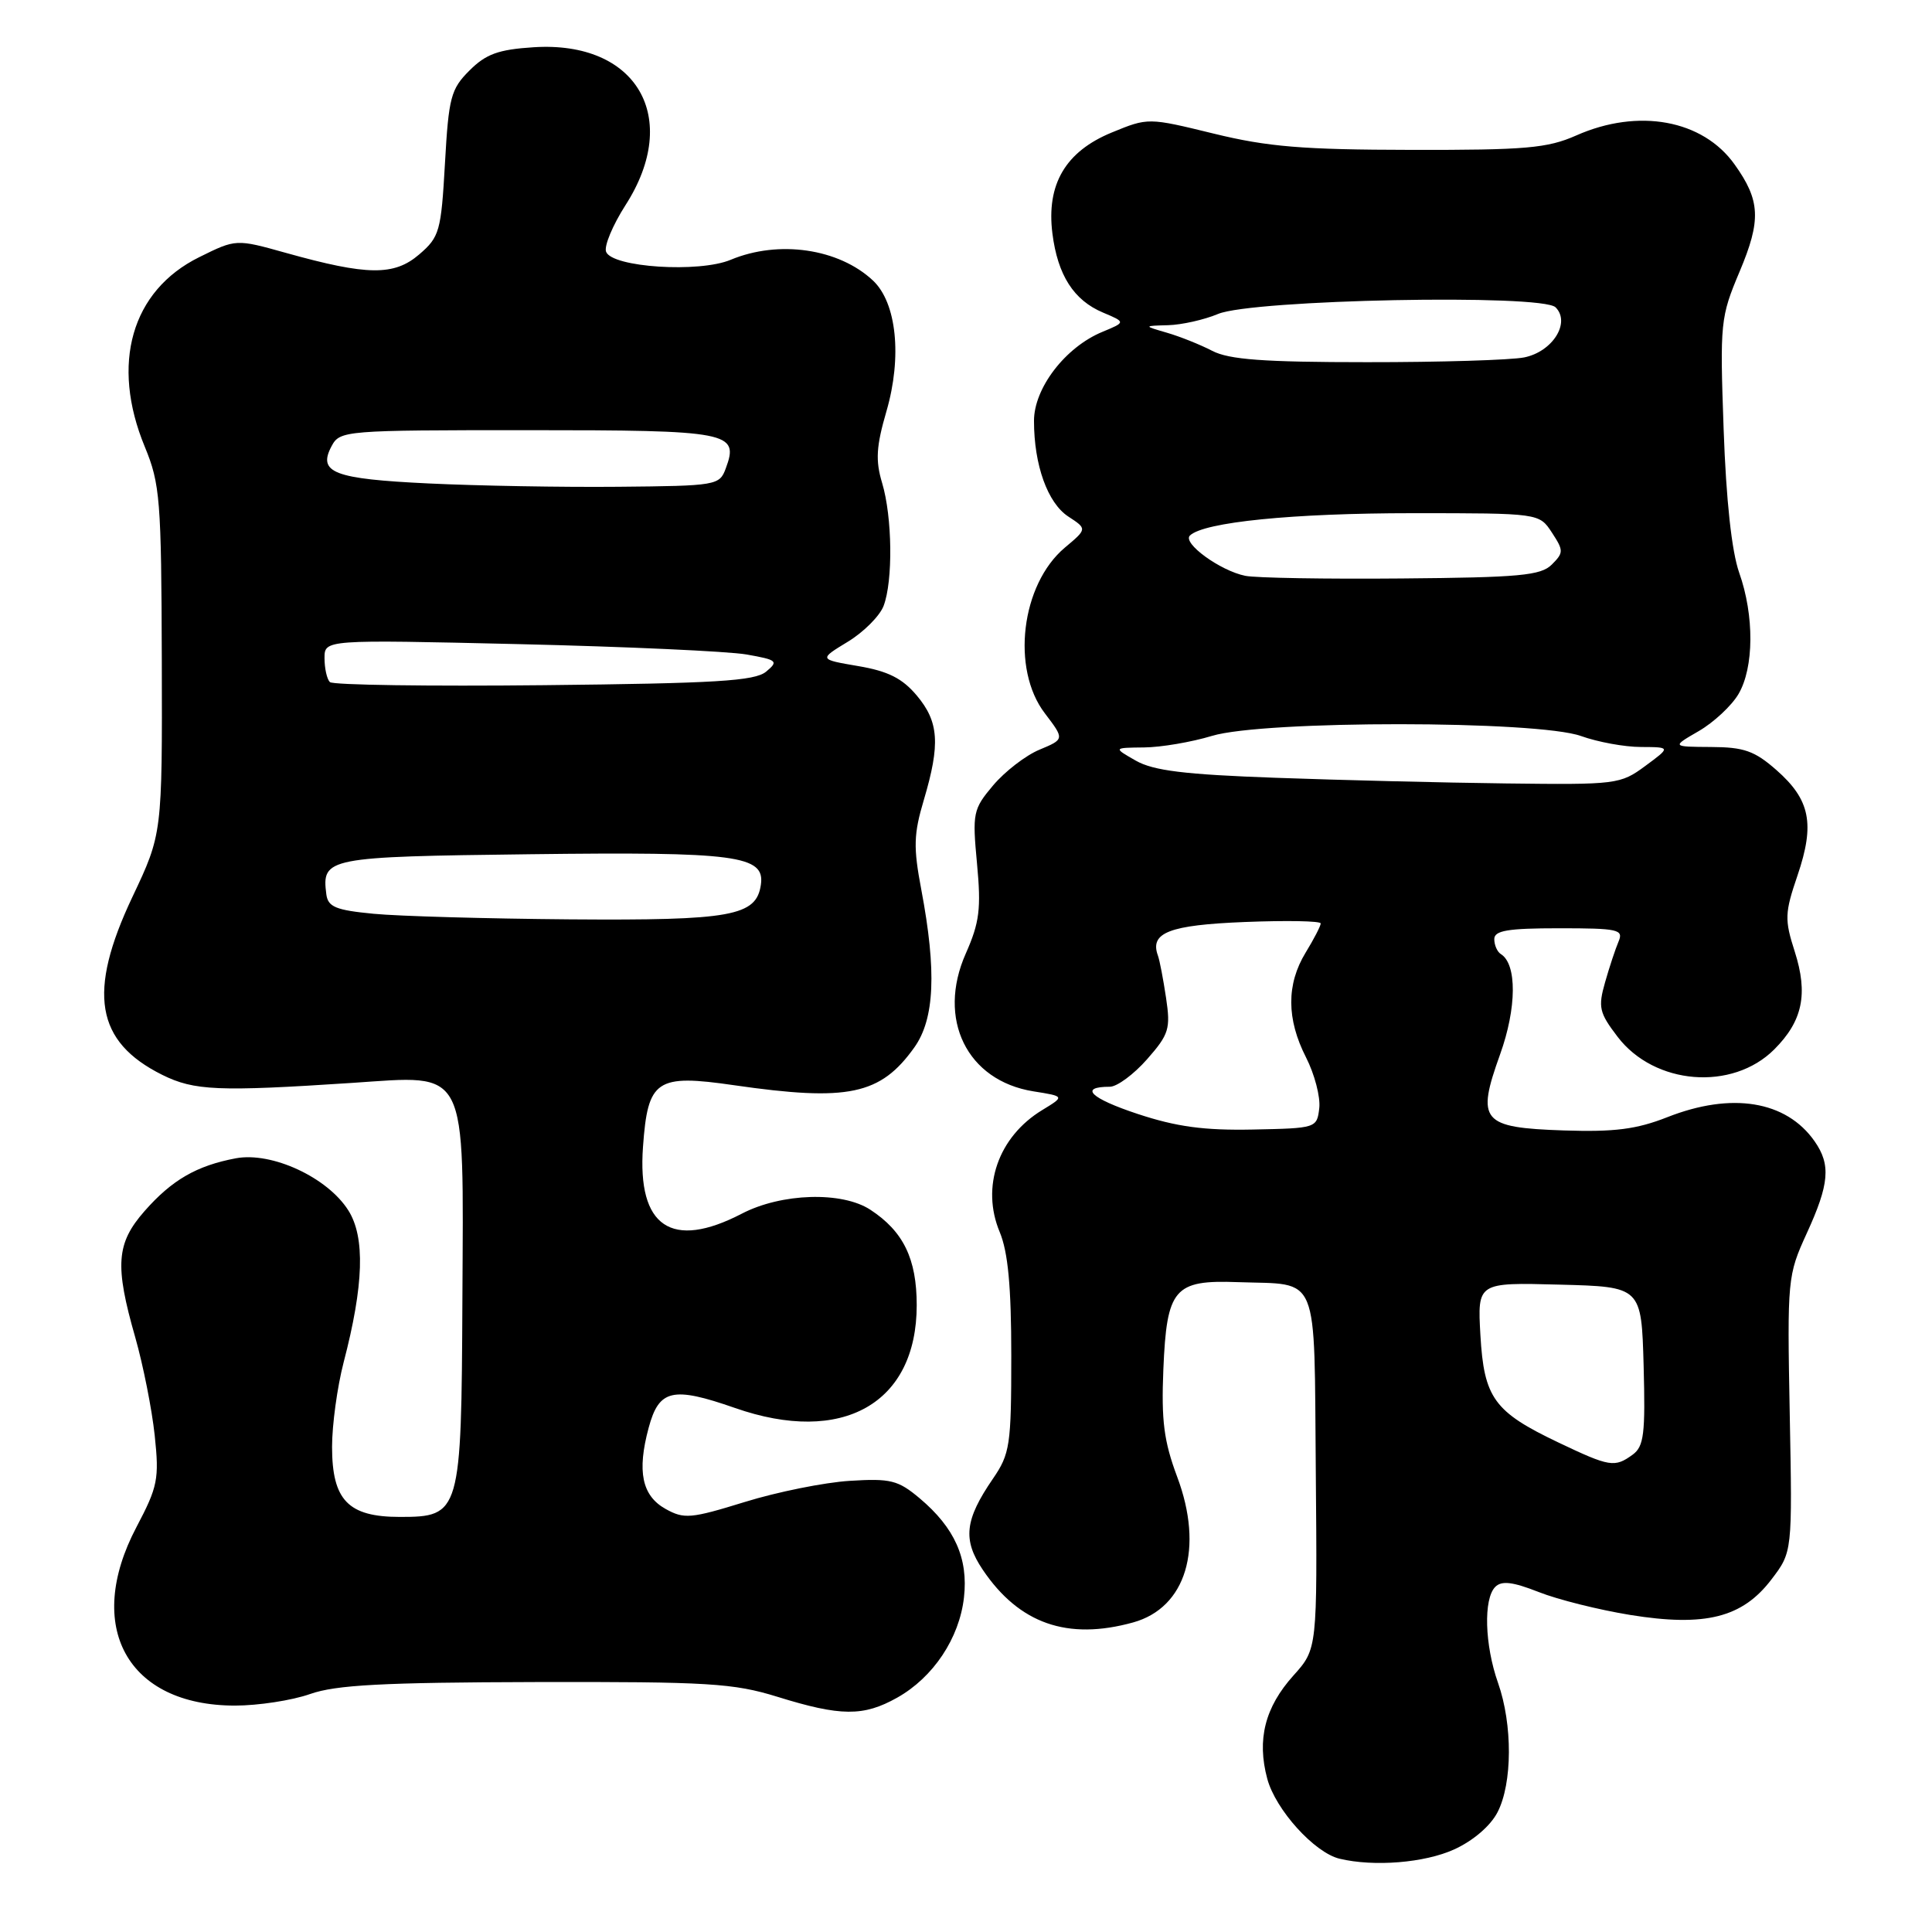 <?xml version="1.0" encoding="UTF-8" standalone="no"?>
<!DOCTYPE svg PUBLIC "-//W3C//DTD SVG 1.1//EN" "http://www.w3.org/Graphics/SVG/1.1/DTD/svg11.dtd" >
<svg xmlns="http://www.w3.org/2000/svg" xmlns:xlink="http://www.w3.org/1999/xlink" version="1.1" viewBox="0 0 256 256">
 <g >
 <path fill="currentColor"
d=" M 192.68 245.06 C 195.19 243.92 197.50 241.94 198.43 240.13 C 200.41 236.30 200.44 228.51 198.50 223.00 C 196.72 217.96 196.55 211.85 198.13 210.27 C 198.98 209.42 200.44 209.60 203.88 210.95 C 206.42 211.96 211.89 213.32 216.02 213.99 C 225.94 215.59 230.87 214.35 234.72 209.29 C 237.50 205.65 237.50 205.65 237.15 187.37 C 236.81 169.47 236.86 168.99 239.40 163.43 C 242.40 156.89 242.62 154.33 240.44 151.22 C 236.68 145.85 229.45 144.67 220.91 148.04 C 216.84 149.64 213.92 150.01 207.22 149.79 C 196.30 149.42 195.59 148.57 198.77 139.71 C 200.98 133.56 201.02 127.75 198.87 126.42 C 198.39 126.12 198.00 125.23 198.00 124.44 C 198.00 123.30 199.78 123.00 206.61 123.00 C 214.42 123.00 215.15 123.16 214.47 124.75 C 214.06 125.71 213.25 128.15 212.68 130.16 C 211.74 133.46 211.90 134.19 214.34 137.38 C 219.22 143.78 229.54 144.61 235.10 139.05 C 238.86 135.29 239.61 131.71 237.81 126.08 C 236.45 121.84 236.48 120.98 238.19 115.97 C 240.50 109.16 239.86 105.97 235.39 102.04 C 232.49 99.49 231.08 99.00 226.72 98.98 C 221.50 98.95 221.50 98.95 225.10 96.87 C 227.08 95.72 229.44 93.52 230.35 91.98 C 232.42 88.48 232.47 81.57 230.45 75.88 C 229.46 73.06 228.72 66.29 228.39 56.87 C 227.89 42.73 227.96 42.03 230.51 35.98 C 233.38 29.17 233.26 26.57 229.85 21.80 C 225.64 15.87 217.09 14.30 208.86 17.95 C 205.04 19.64 202.16 19.89 186.98 19.86 C 172.61 19.84 167.95 19.45 160.81 17.70 C 152.13 15.58 152.13 15.58 147.31 17.56 C 141.18 20.08 138.63 24.43 139.45 30.94 C 140.15 36.47 142.28 39.79 146.16 41.42 C 149.17 42.69 149.17 42.69 146.08 43.97 C 141.16 46.00 137.00 51.43 137.01 55.78 C 137.01 61.63 138.82 66.65 141.55 68.44 C 144.06 70.08 144.06 70.08 141.09 72.57 C 135.30 77.45 133.95 88.63 138.45 94.52 C 141.06 97.95 141.06 97.95 137.73 99.34 C 135.90 100.10 133.15 102.23 131.60 104.06 C 128.93 107.23 128.83 107.72 129.46 114.44 C 130.02 120.42 129.79 122.24 127.97 126.35 C 124.12 135.04 128.12 143.20 136.94 144.61 C 141.09 145.27 141.09 145.27 138.10 147.09 C 132.27 150.63 129.96 157.27 132.47 163.26 C 133.57 165.91 134.00 170.49 134.00 179.66 C 134.00 191.51 133.83 192.64 131.56 195.95 C 127.83 201.39 127.54 204.02 130.22 208.00 C 135.04 215.15 141.45 217.39 150.15 214.98 C 157.16 213.03 159.54 205.16 155.98 195.68 C 154.22 190.97 153.87 188.24 154.15 181.46 C 154.60 170.72 155.57 169.58 164.01 169.89 C 174.97 170.28 174.11 168.18 174.35 195.04 C 174.55 218.49 174.55 218.49 171.40 222.00 C 167.61 226.21 166.52 230.50 167.92 235.70 C 169.03 239.81 174.17 245.49 177.50 246.29 C 182.06 247.38 188.76 246.84 192.68 245.06 Z  M 118.88 224.95 C 123.67 222.26 127.12 217.07 127.73 211.68 C 128.32 206.50 126.50 202.44 121.87 198.54 C 119.00 196.13 118.02 195.88 112.58 196.22 C 109.24 196.43 102.98 197.69 98.69 199.02 C 91.53 201.23 90.65 201.31 88.19 199.94 C 85.06 198.19 84.39 194.97 85.95 189.19 C 87.32 184.09 89.12 183.68 97.38 186.56 C 111.63 191.55 121.47 185.98 121.47 172.94 C 121.47 166.80 119.70 163.16 115.33 160.30 C 111.58 157.84 103.55 158.08 98.29 160.82 C 88.98 165.65 84.43 162.57 85.20 151.96 C 85.84 143.05 86.95 142.30 97.29 143.80 C 112.39 145.98 116.67 145.08 121.16 138.78 C 123.84 135.01 124.12 128.71 122.08 117.90 C 121.01 112.26 121.06 110.53 122.42 105.97 C 124.61 98.59 124.41 95.64 121.47 92.15 C 119.56 89.88 117.67 88.93 113.72 88.26 C 108.50 87.37 108.50 87.37 112.33 85.04 C 114.44 83.76 116.57 81.62 117.08 80.29 C 118.34 76.98 118.24 68.52 116.89 64.01 C 115.99 61.02 116.10 59.16 117.46 54.49 C 119.55 47.29 118.81 40.11 115.67 37.17 C 111.15 32.93 103.19 31.77 96.83 34.42 C 92.64 36.18 81.10 35.43 80.31 33.36 C 80.02 32.61 81.19 29.83 82.89 27.17 C 90.33 15.58 84.38 5.38 70.71 6.26 C 66.03 6.56 64.39 7.16 62.21 9.34 C 59.74 11.80 59.45 12.90 58.96 21.64 C 58.45 30.66 58.24 31.40 55.55 33.71 C 52.22 36.57 48.69 36.53 37.89 33.51 C 31.28 31.66 31.28 31.66 26.39 34.08 C 17.41 38.52 14.64 48.22 19.19 59.21 C 21.21 64.11 21.38 66.20 21.44 87.50 C 21.50 110.50 21.50 110.50 17.54 118.86 C 11.56 131.50 12.66 138.03 21.51 142.43 C 25.74 144.52 28.89 144.66 46.65 143.49 C 62.15 142.46 61.42 141.04 61.27 172.17 C 61.14 200.54 61.01 201.00 52.98 201.00 C 46.14 201.00 44.00 198.79 44.00 191.71 C 44.00 188.80 44.69 183.77 45.53 180.53 C 48.21 170.27 48.40 163.94 46.16 160.39 C 43.40 156.01 36.01 152.59 31.25 153.48 C 26.05 154.46 22.78 156.35 19.15 160.48 C 15.40 164.75 15.19 167.67 17.92 177.20 C 18.97 180.89 20.13 186.73 20.50 190.20 C 21.11 195.98 20.91 196.98 18.08 202.35 C 11.12 215.56 16.88 225.99 31.12 226.00 C 34.22 226.00 38.70 225.31 41.08 224.47 C 44.50 223.26 50.72 222.93 70.95 222.88 C 93.85 222.83 97.18 223.03 103.00 224.83 C 111.40 227.44 114.41 227.46 118.88 224.95 Z  M 206.50 191.14 C 197.96 187.07 196.64 185.25 196.16 176.89 C 195.77 169.93 195.77 169.93 206.64 170.22 C 217.50 170.50 217.50 170.50 217.79 180.99 C 218.03 189.98 217.83 191.65 216.35 192.74 C 213.95 194.49 213.31 194.38 206.50 191.14 Z  M 150.74 147.60 C 144.48 145.53 142.92 144.00 147.06 144.00 C 148.01 144.00 150.23 142.36 151.99 140.36 C 154.90 137.05 155.12 136.32 154.51 132.23 C 154.14 129.76 153.66 127.24 153.43 126.62 C 152.32 123.58 154.92 122.57 164.94 122.17 C 170.47 121.95 175.00 122.03 175.00 122.36 C 175.00 122.69 174.10 124.43 173.00 126.23 C 170.45 130.42 170.46 135.03 173.06 140.12 C 174.19 142.34 174.98 145.36 174.81 146.83 C 174.50 149.48 174.42 149.50 166.00 149.67 C 159.54 149.80 155.88 149.30 150.74 147.60 Z  M 169.00 103.06 C 156.98 102.63 152.83 102.12 150.50 100.79 C 147.50 99.08 147.50 99.08 151.59 99.04 C 153.84 99.02 157.89 98.33 160.59 97.51 C 167.44 95.43 203.72 95.45 209.50 97.53 C 211.70 98.32 215.27 98.98 217.44 98.98 C 221.39 99.00 221.39 99.00 218.00 101.50 C 214.71 103.93 214.19 103.99 199.56 103.81 C 191.28 103.71 177.53 103.37 169.00 103.06 Z  M 165.01 76.30 C 161.68 75.63 156.64 71.96 157.67 70.96 C 159.52 69.18 171.29 68.00 187.16 68.00 C 203.95 68.00 203.95 68.00 205.63 70.56 C 207.20 72.96 207.20 73.23 205.62 74.81 C 204.17 76.26 201.35 76.52 185.72 76.65 C 175.70 76.74 166.38 76.58 165.01 76.30 Z  M 160.63 46.49 C 159.05 45.67 156.35 44.59 154.63 44.09 C 151.50 43.18 151.50 43.18 154.78 43.09 C 156.59 43.04 159.57 42.37 161.40 41.60 C 165.99 39.69 204.32 38.93 206.12 40.72 C 208.15 42.74 205.73 46.60 201.96 47.36 C 200.20 47.71 190.82 48.00 181.12 47.99 C 167.43 47.99 162.86 47.65 160.63 46.49 Z  M 49.50 121.08 C 44.48 120.60 43.46 120.17 43.24 118.50 C 42.62 113.64 43.24 113.52 70.24 113.19 C 97.61 112.85 101.38 113.35 100.82 117.23 C 100.22 121.39 96.93 121.98 75.50 121.82 C 64.50 121.73 52.80 121.40 49.50 121.08 Z  M 43.71 90.38 C 43.32 89.99 43.00 88.56 43.00 87.21 C 43.00 84.75 43.00 84.75 68.75 85.35 C 82.91 85.68 96.48 86.30 98.91 86.72 C 103.00 87.44 103.19 87.61 101.51 89.00 C 100.01 90.24 94.84 90.55 72.06 90.79 C 56.86 90.95 44.10 90.77 43.71 90.38 Z  M 56.80 64.06 C 44.20 63.46 42.06 62.63 43.94 59.11 C 45.04 57.05 45.67 57.00 69.91 57.00 C 96.73 57.00 97.96 57.24 96.17 62.06 C 95.34 64.32 94.97 64.38 81.91 64.50 C 74.53 64.57 63.23 64.37 56.80 64.06 Z "/>
</g>
</svg>